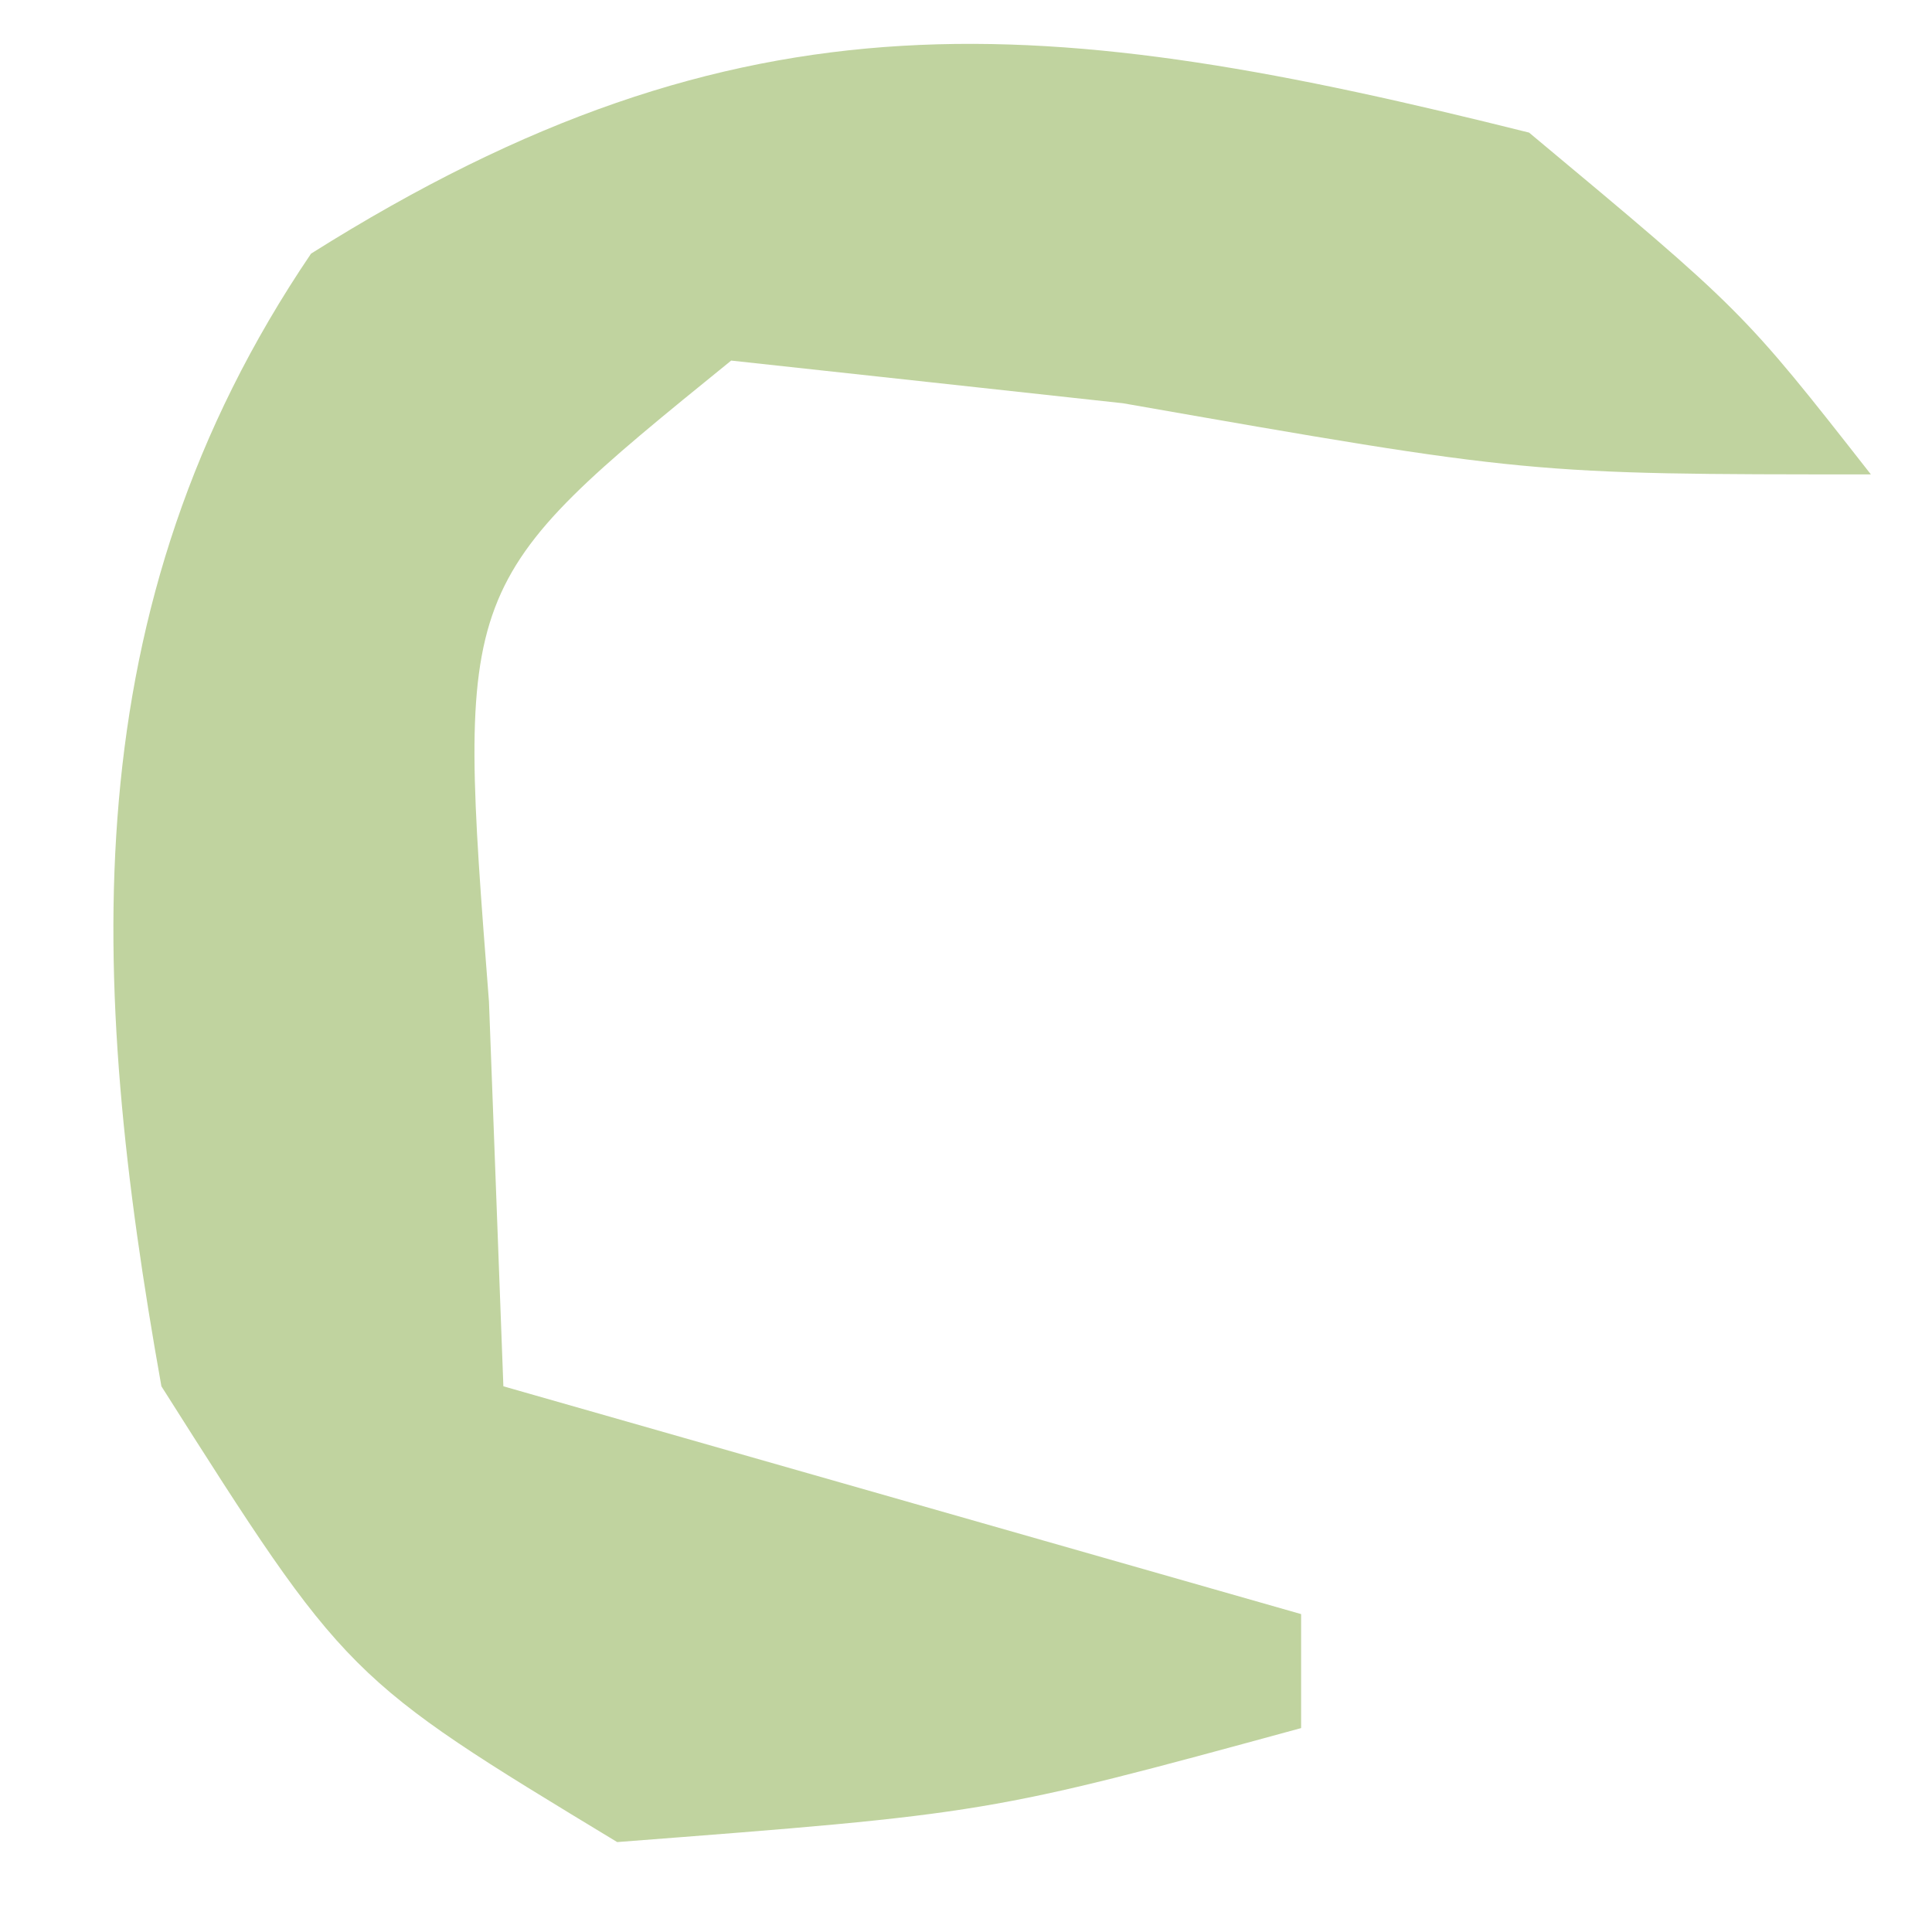 <svg width="11" height="11" viewBox="0 0 11 11" fill="none" xmlns="http://www.w3.org/2000/svg">
<path d="M8.706 0.755C9.922 1.769 9.922 1.769 10.652 2.701C8.706 2.701 8.706 2.701 6.394 2.296C5.658 2.216 4.922 2.135 4.163 2.053C2.599 3.322 2.599 3.322 2.784 5.703C2.811 6.425 2.838 7.148 2.866 7.893C4.365 8.321 5.863 8.749 7.408 9.19C7.408 9.405 7.408 9.619 7.408 9.839C5.623 10.326 5.623 10.326 3.514 10.488C1.973 9.555 1.973 9.555 0.919 7.893C0.505 5.575 0.403 3.463 1.771 1.444C4.234 -0.107 5.967 0.07 8.706 0.755Z" fill="#C0D39F"/>
</svg>
